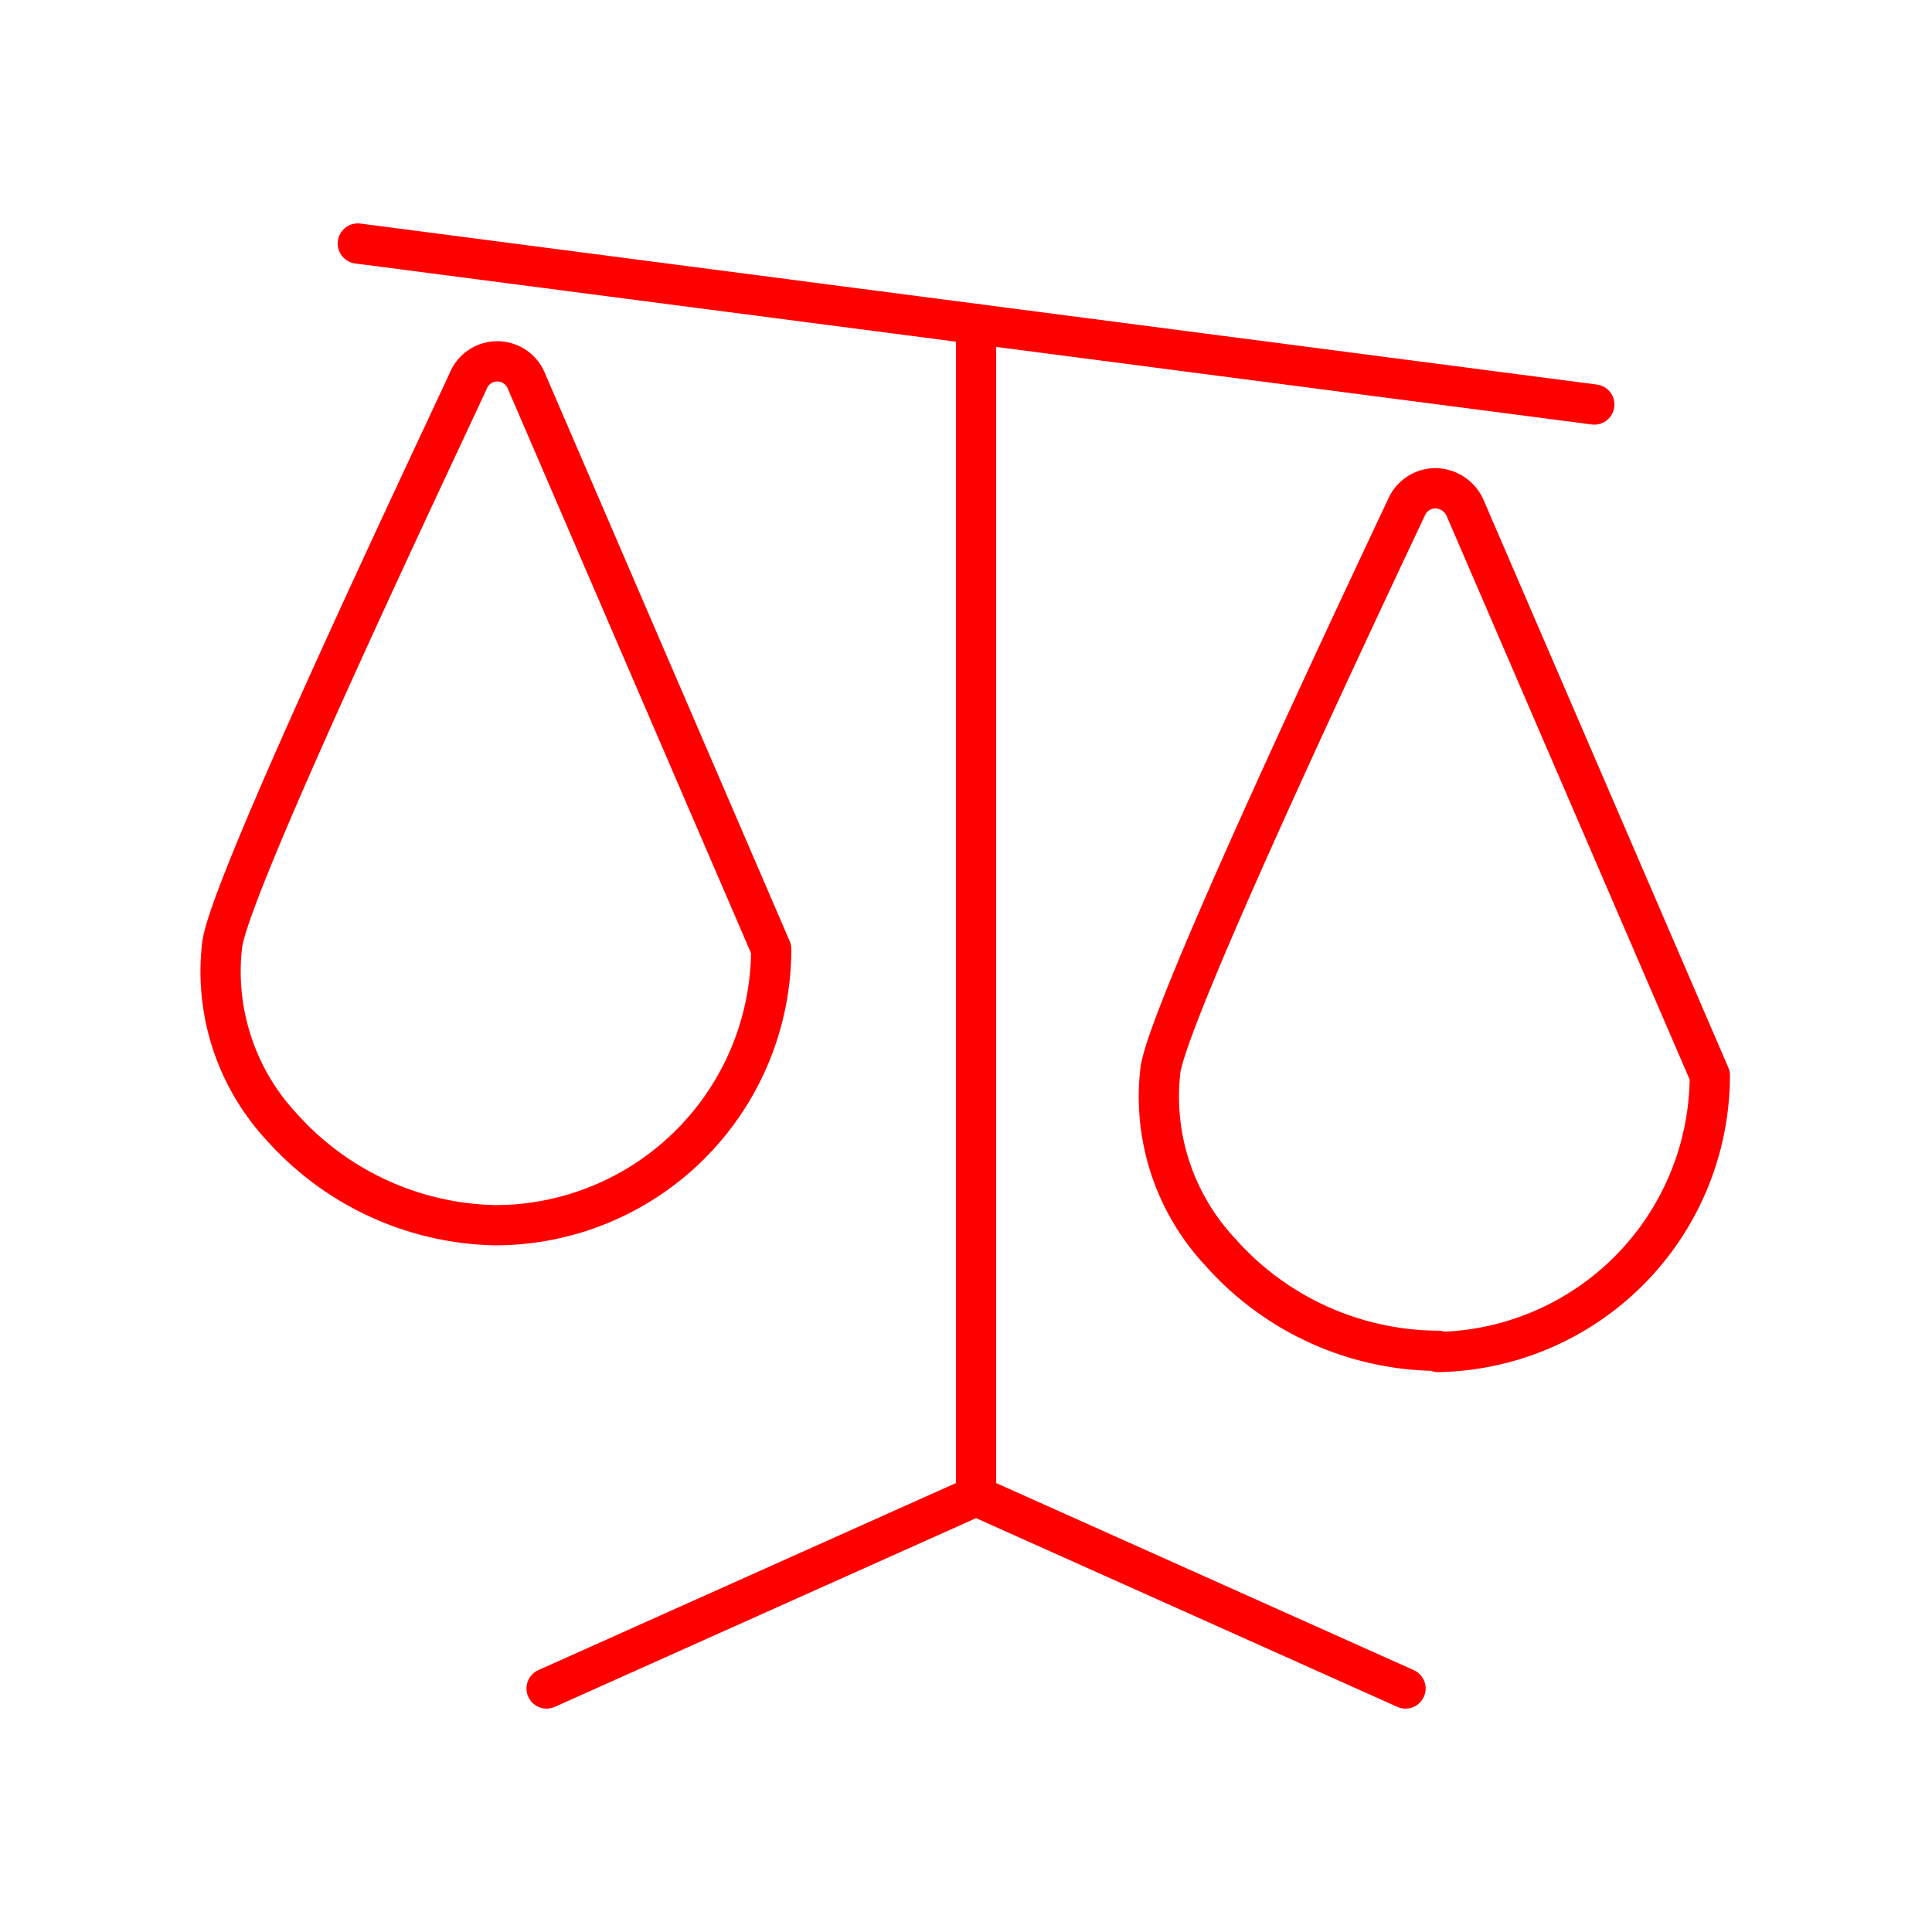 <svg id="Layer_2" data-name="Layer 2" xmlns="http://www.w3.org/2000/svg" viewBox="0 0 48 48"><defs><style>.cls-1{fill:none;stroke:#FF0000;stroke-linecap:round;stroke-linejoin:round;}</style></defs><path class="cls-1" d="M7,28a5.67,5.67,0,0,1-1.48-4.53c.19-1.48,5.12-11.86,6.11-14a.78.78,0,0,1,1.45,0l6.08,14.11h0a6.86,6.86,0,0,1-6.86,6.86A7.31,7.31,0,0,1,7,28Zm28.73,5.56a7.27,7.27,0,0,1-5.41-2.45,5.65,5.65,0,0,1-1.49-4.52c.2-1.48,5.12-11.87,6.12-14a.79.79,0,0,1,.72-.46.82.82,0,0,1,.73.49l6.08,14.1h0a6.88,6.88,0,0,1-6.75,6.87Z"/><line class="cls-1" x1="8.89" y1="6.05" x2="39.61" y2="10.05"/><line class="cls-1" x1="24.25" y1="37.17" x2="24.25" y2="8.05"/><line class="cls-1" x1="34.92" y1="41.95" x2="24.25" y2="37.17"/><line class="cls-1" x1="13.58" y1="41.95" x2="24.25" y2="37.17"/></svg>